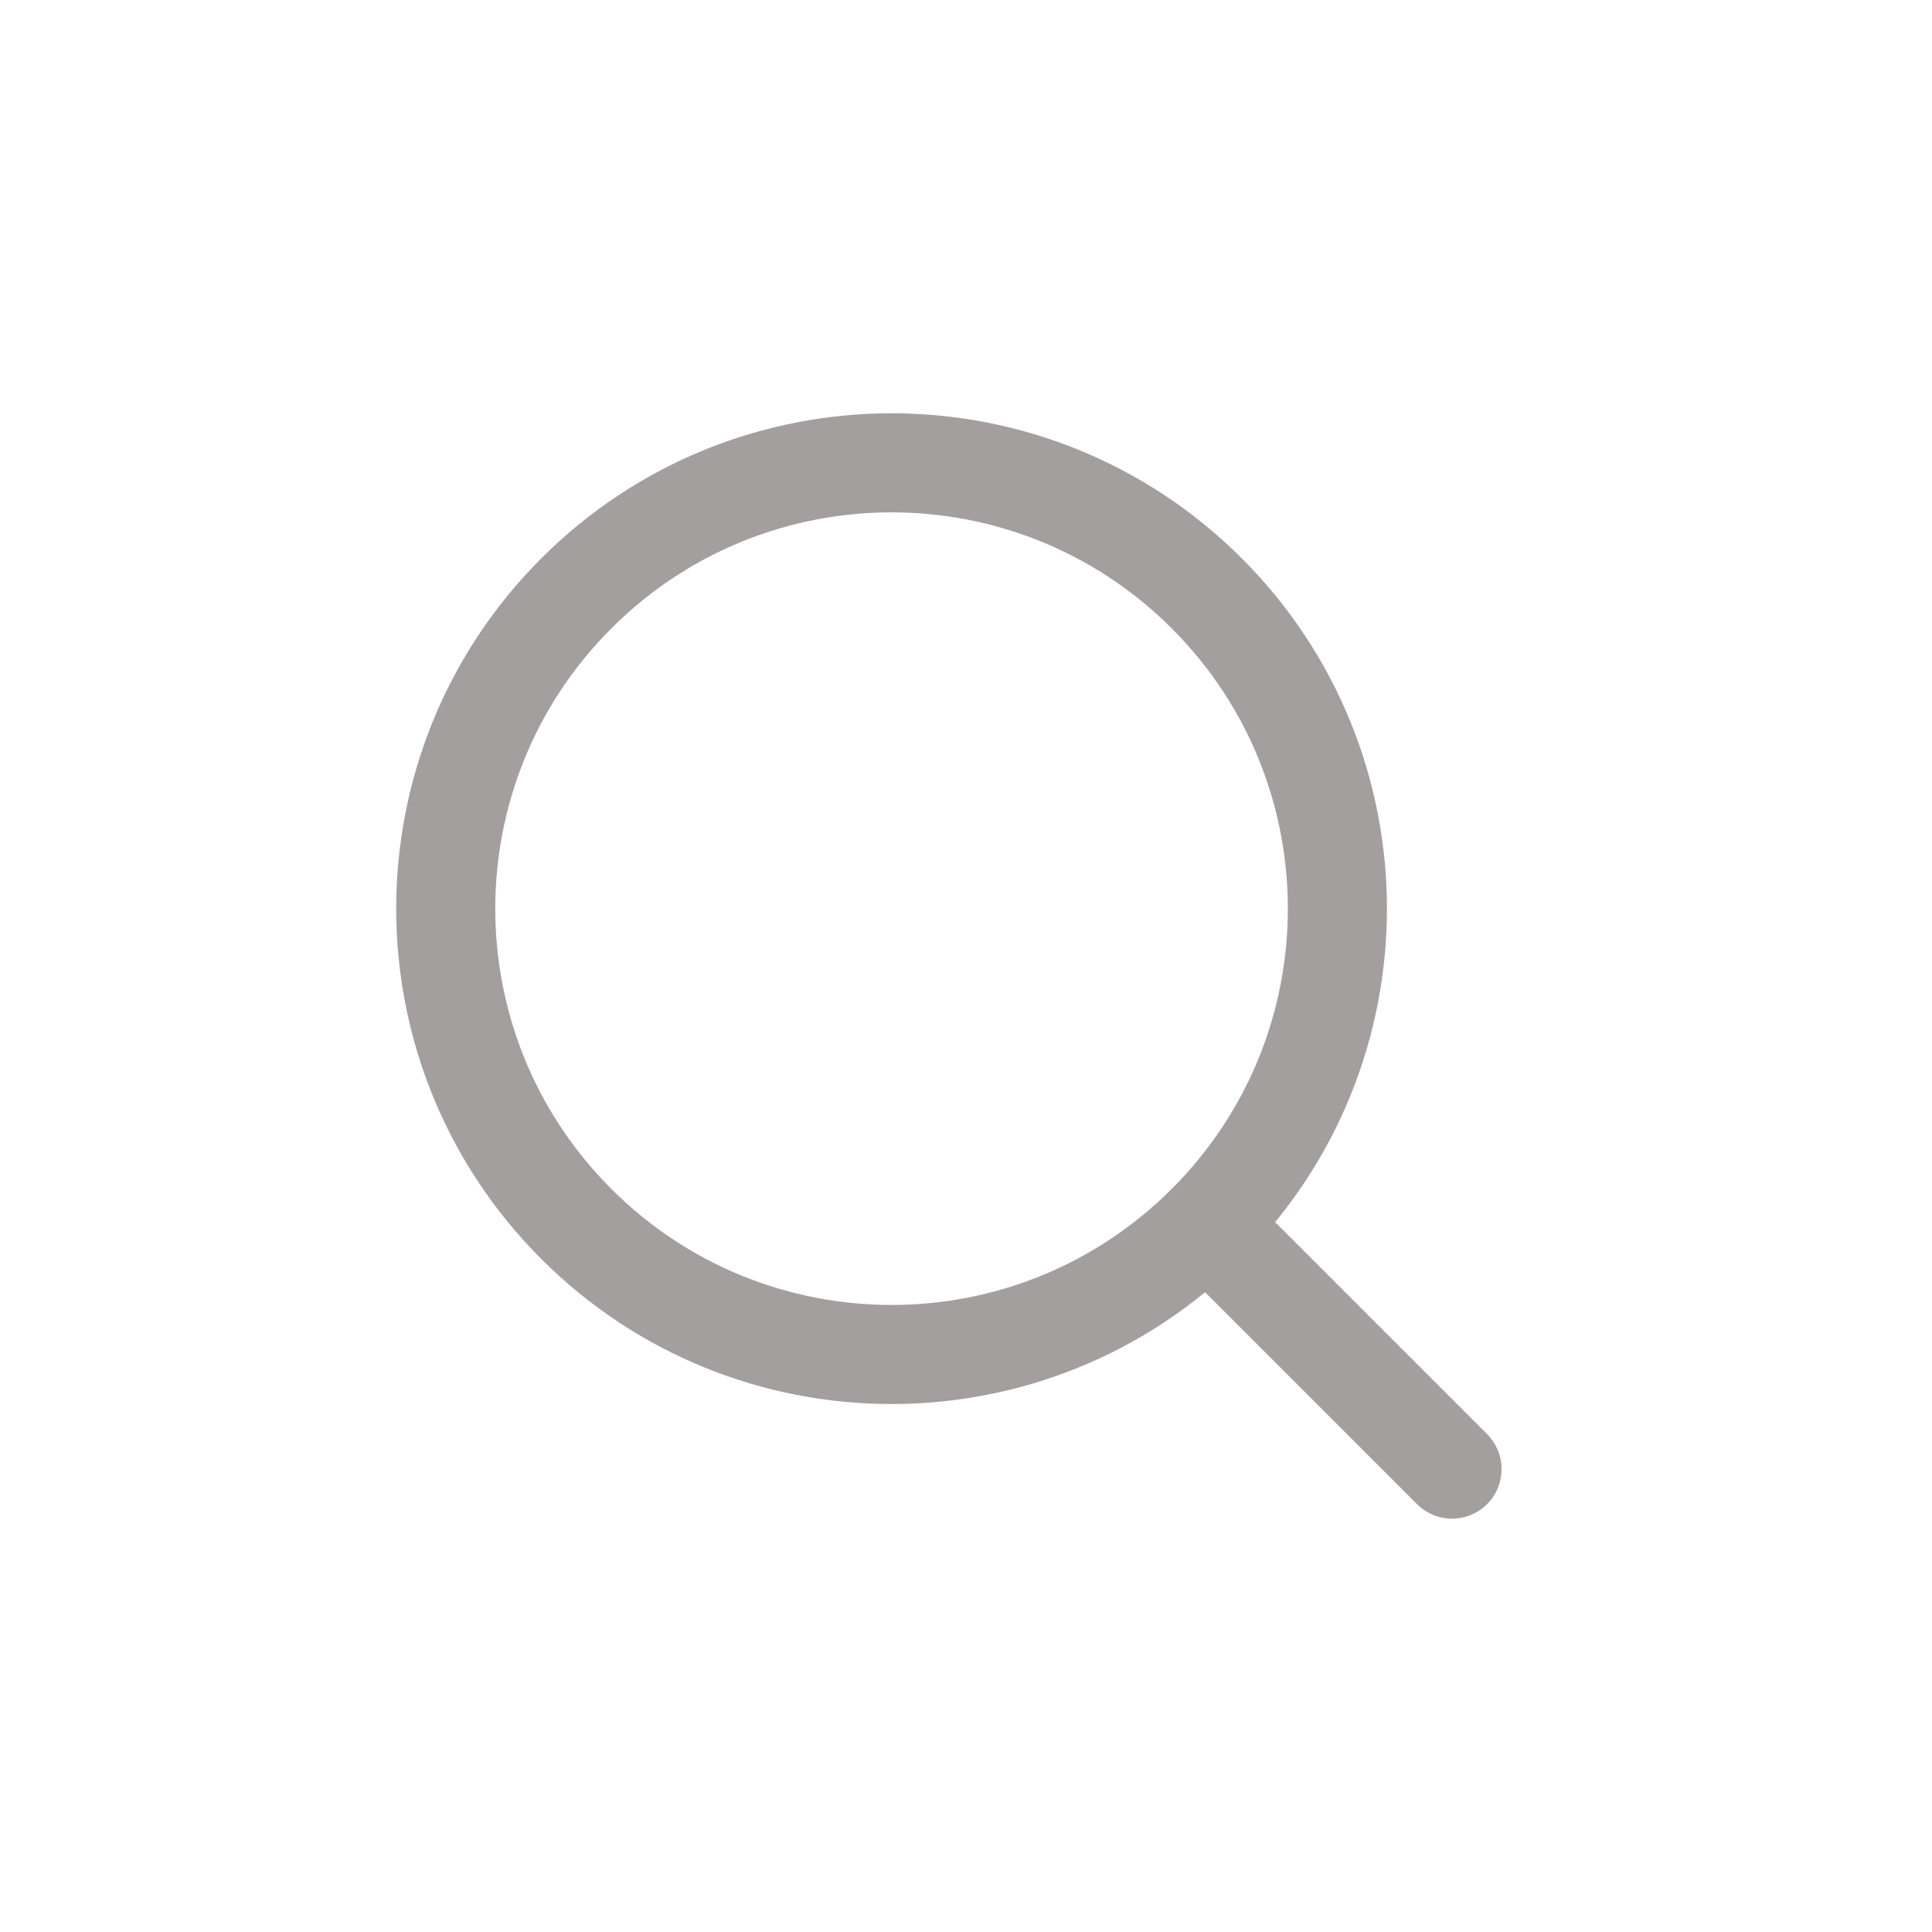 <svg width="39" height="39" viewBox="0 0 39 39" fill="none" xmlns="http://www.w3.org/2000/svg">
<path d="M24.361 11.979C27.876 15.493 27.876 21.192 24.361 24.706C20.846 28.221 15.148 28.221 11.633 24.706C8.119 21.192 8.119 15.493 11.633 11.979C15.148 8.464 20.846 8.464 24.361 11.979Z" stroke="#A49F9F" stroke-width="2"/>
<path d="M24.361 24.706L29.311 29.656" stroke="#A49F9F" stroke-width="2" stroke-linecap="round"/>
</svg>
